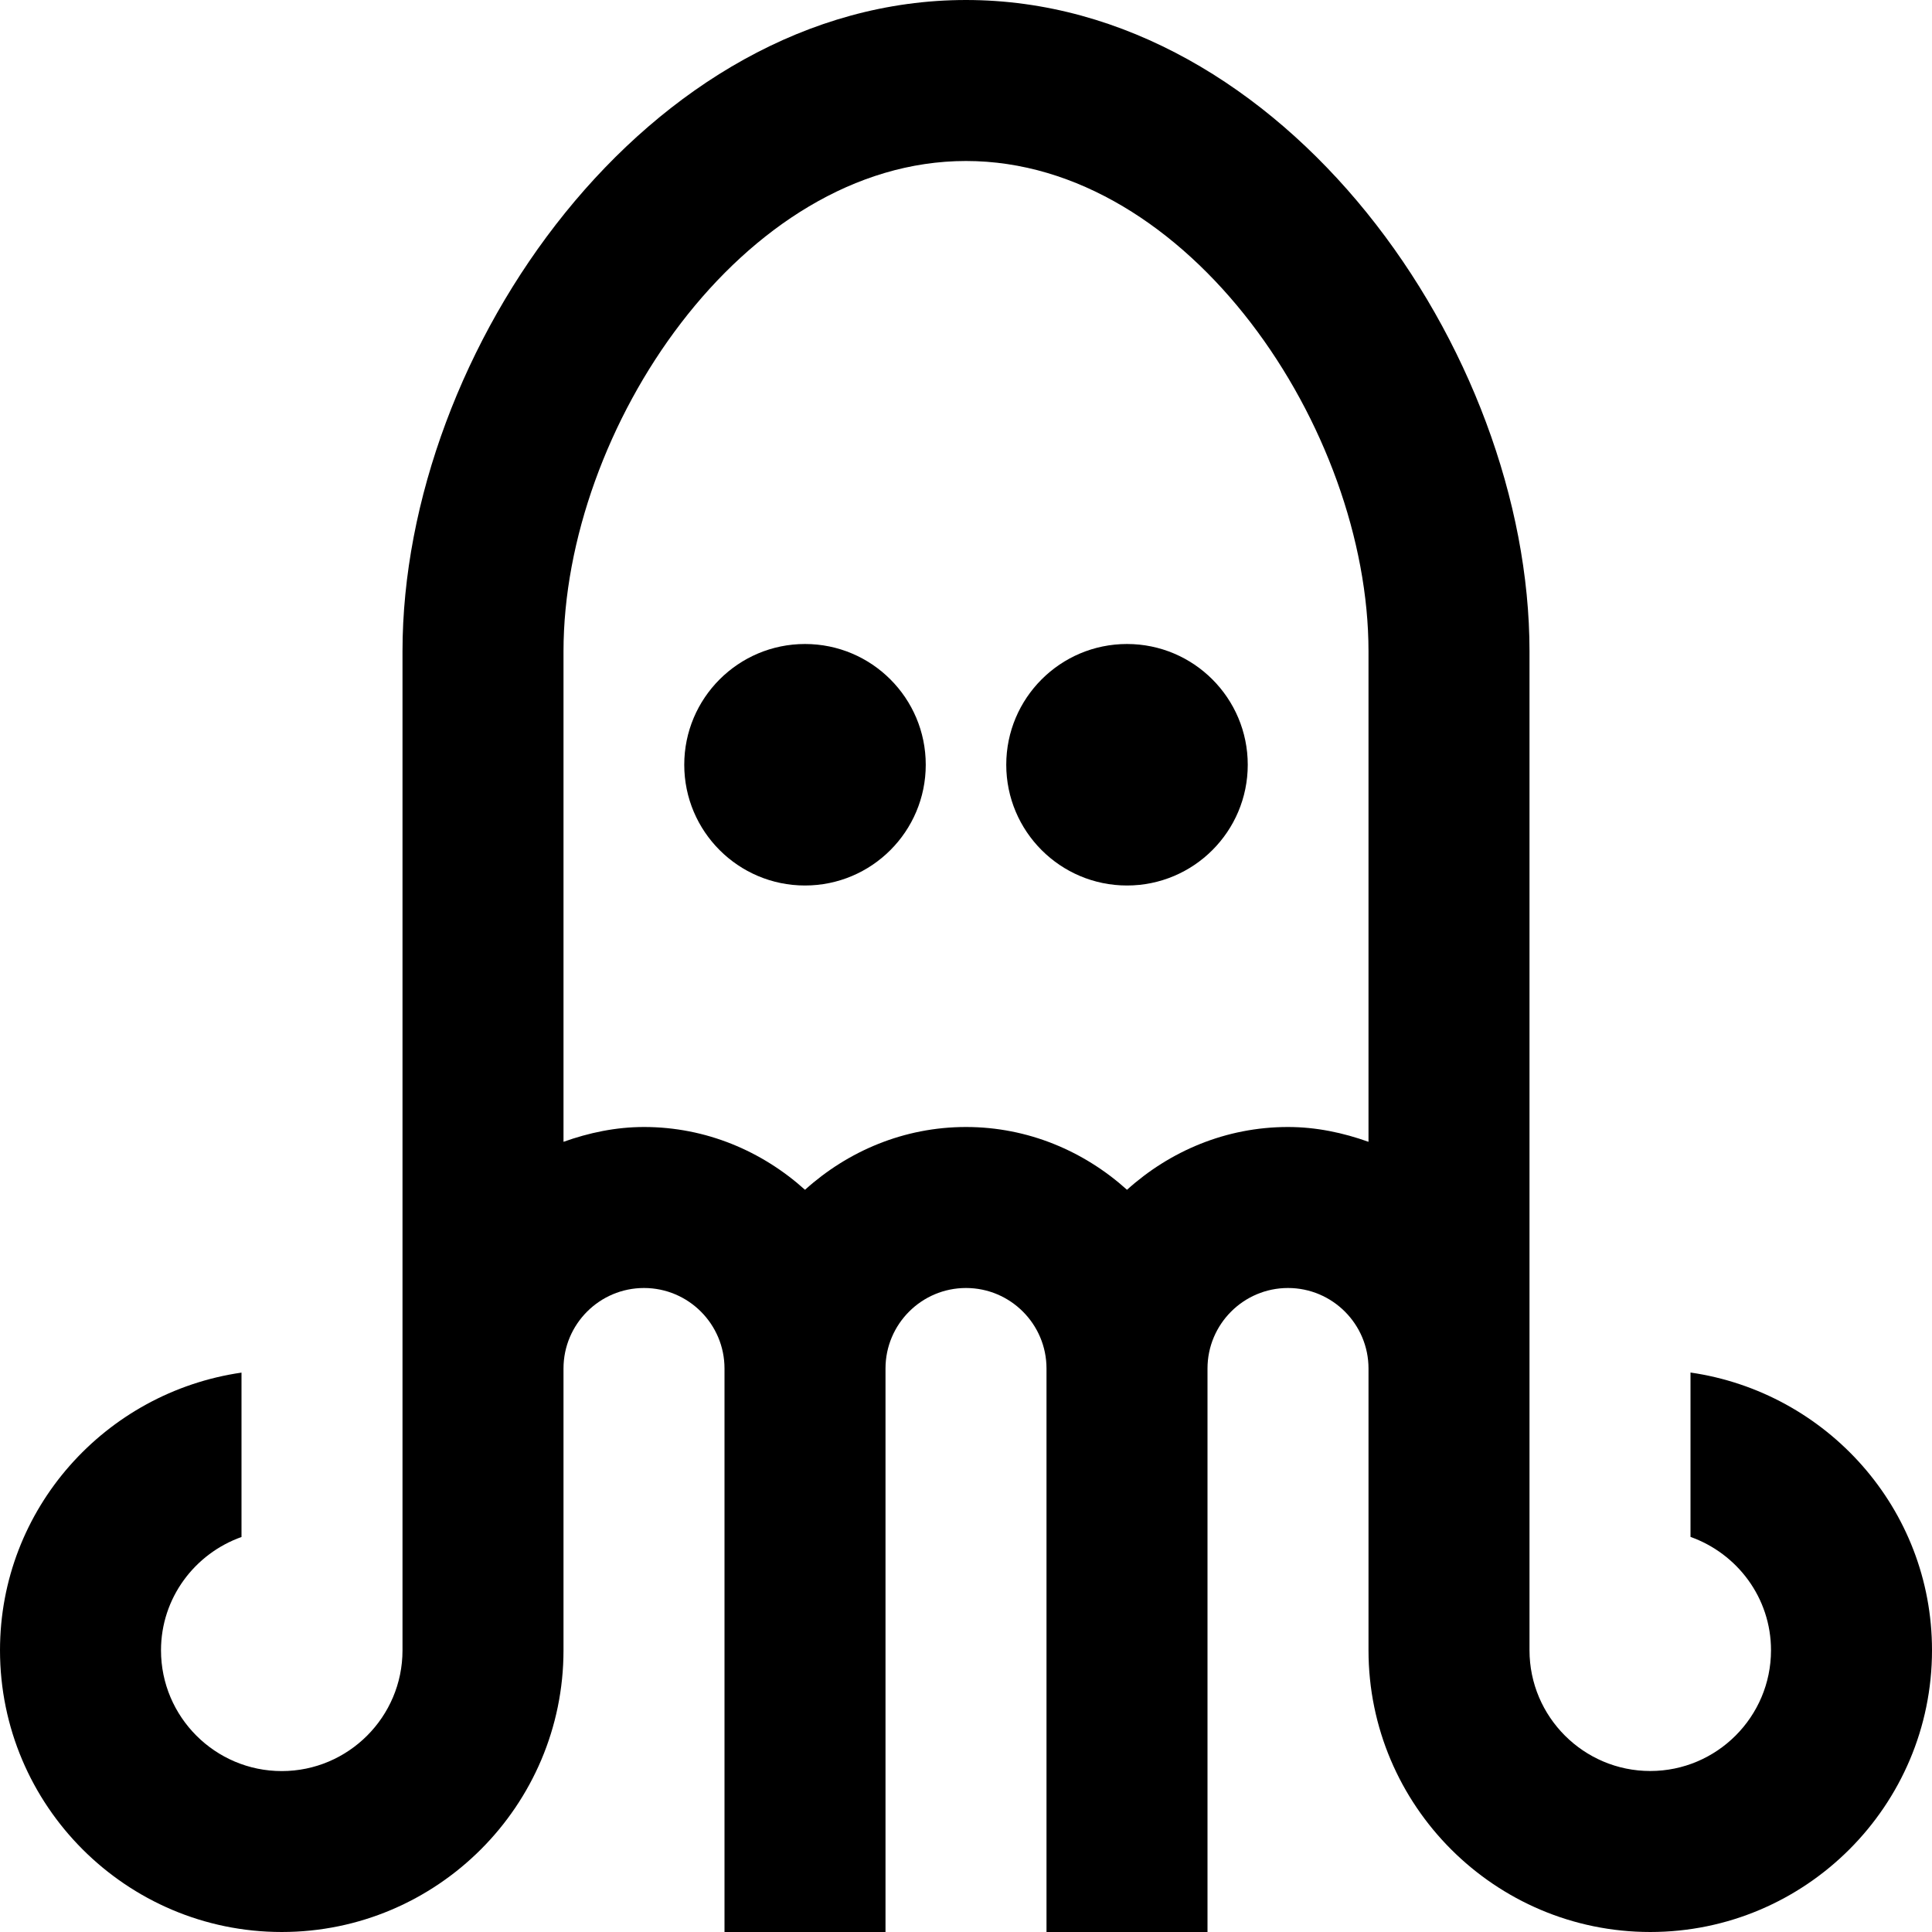 <svg id="Layer_1" viewBox="0 0 24 24" xmlns="http://www.w3.org/2000/svg" data-name="Layer 1"><path d="m11.5 9.5c0 .828-.672 1.5-1.5 1.5s-1.5-.672-1.5-1.5.672-1.5 1.5-1.5 1.5.672 1.5 1.5zm2.5-1.5c-.828 0-1.5.672-1.5 1.5s.672 1.5 1.5 1.5 1.5-.672 1.5-1.5-.672-1.5-1.5-1.5zm10 12.5c0 1.93-1.57 3.5-3.5 3.5s-3.5-1.57-3.5-3.5v-3.5c0-.551-.448-1-1-1s-1 .449-1 1v7h-2v-7c0-.551-.448-1-1-1s-1 .449-1 1v7h-2v-7c0-.551-.448-1-1-1s-1 .449-1 1v3.5c0 1.93-1.57 3.5-3.5 3.5s-3.5-1.57-3.5-3.5c0-1.758 1.308-3.204 3-3.449v2.042c-.581.207-1 .757-1 1.408 0 .827.673 1.5 1.5 1.5s1.5-.673 1.5-1.5v-12.41c0-3.742 3.058-8.091 7-8.091s7 4.349 7 8.091v12.409c0 .827.673 1.5 1.5 1.5s1.5-.673 1.5-1.5c0-.651-.419-1.201-1-1.408v-2.042c1.692.245 3 1.691 3 3.449zm-7-6.316v-6.093c0-2.759-2.23-6.091-5-6.091s-5 3.332-5 6.091v6.093c.314-.112.648-.184 1-.184.771 0 1.468.301 2 .78.532-.48 1.229-.78 2-.78s1.468.301 2 .78c.532-.48 1.229-.78 2-.78.352 0 .686.072 1 .184z"/></svg>